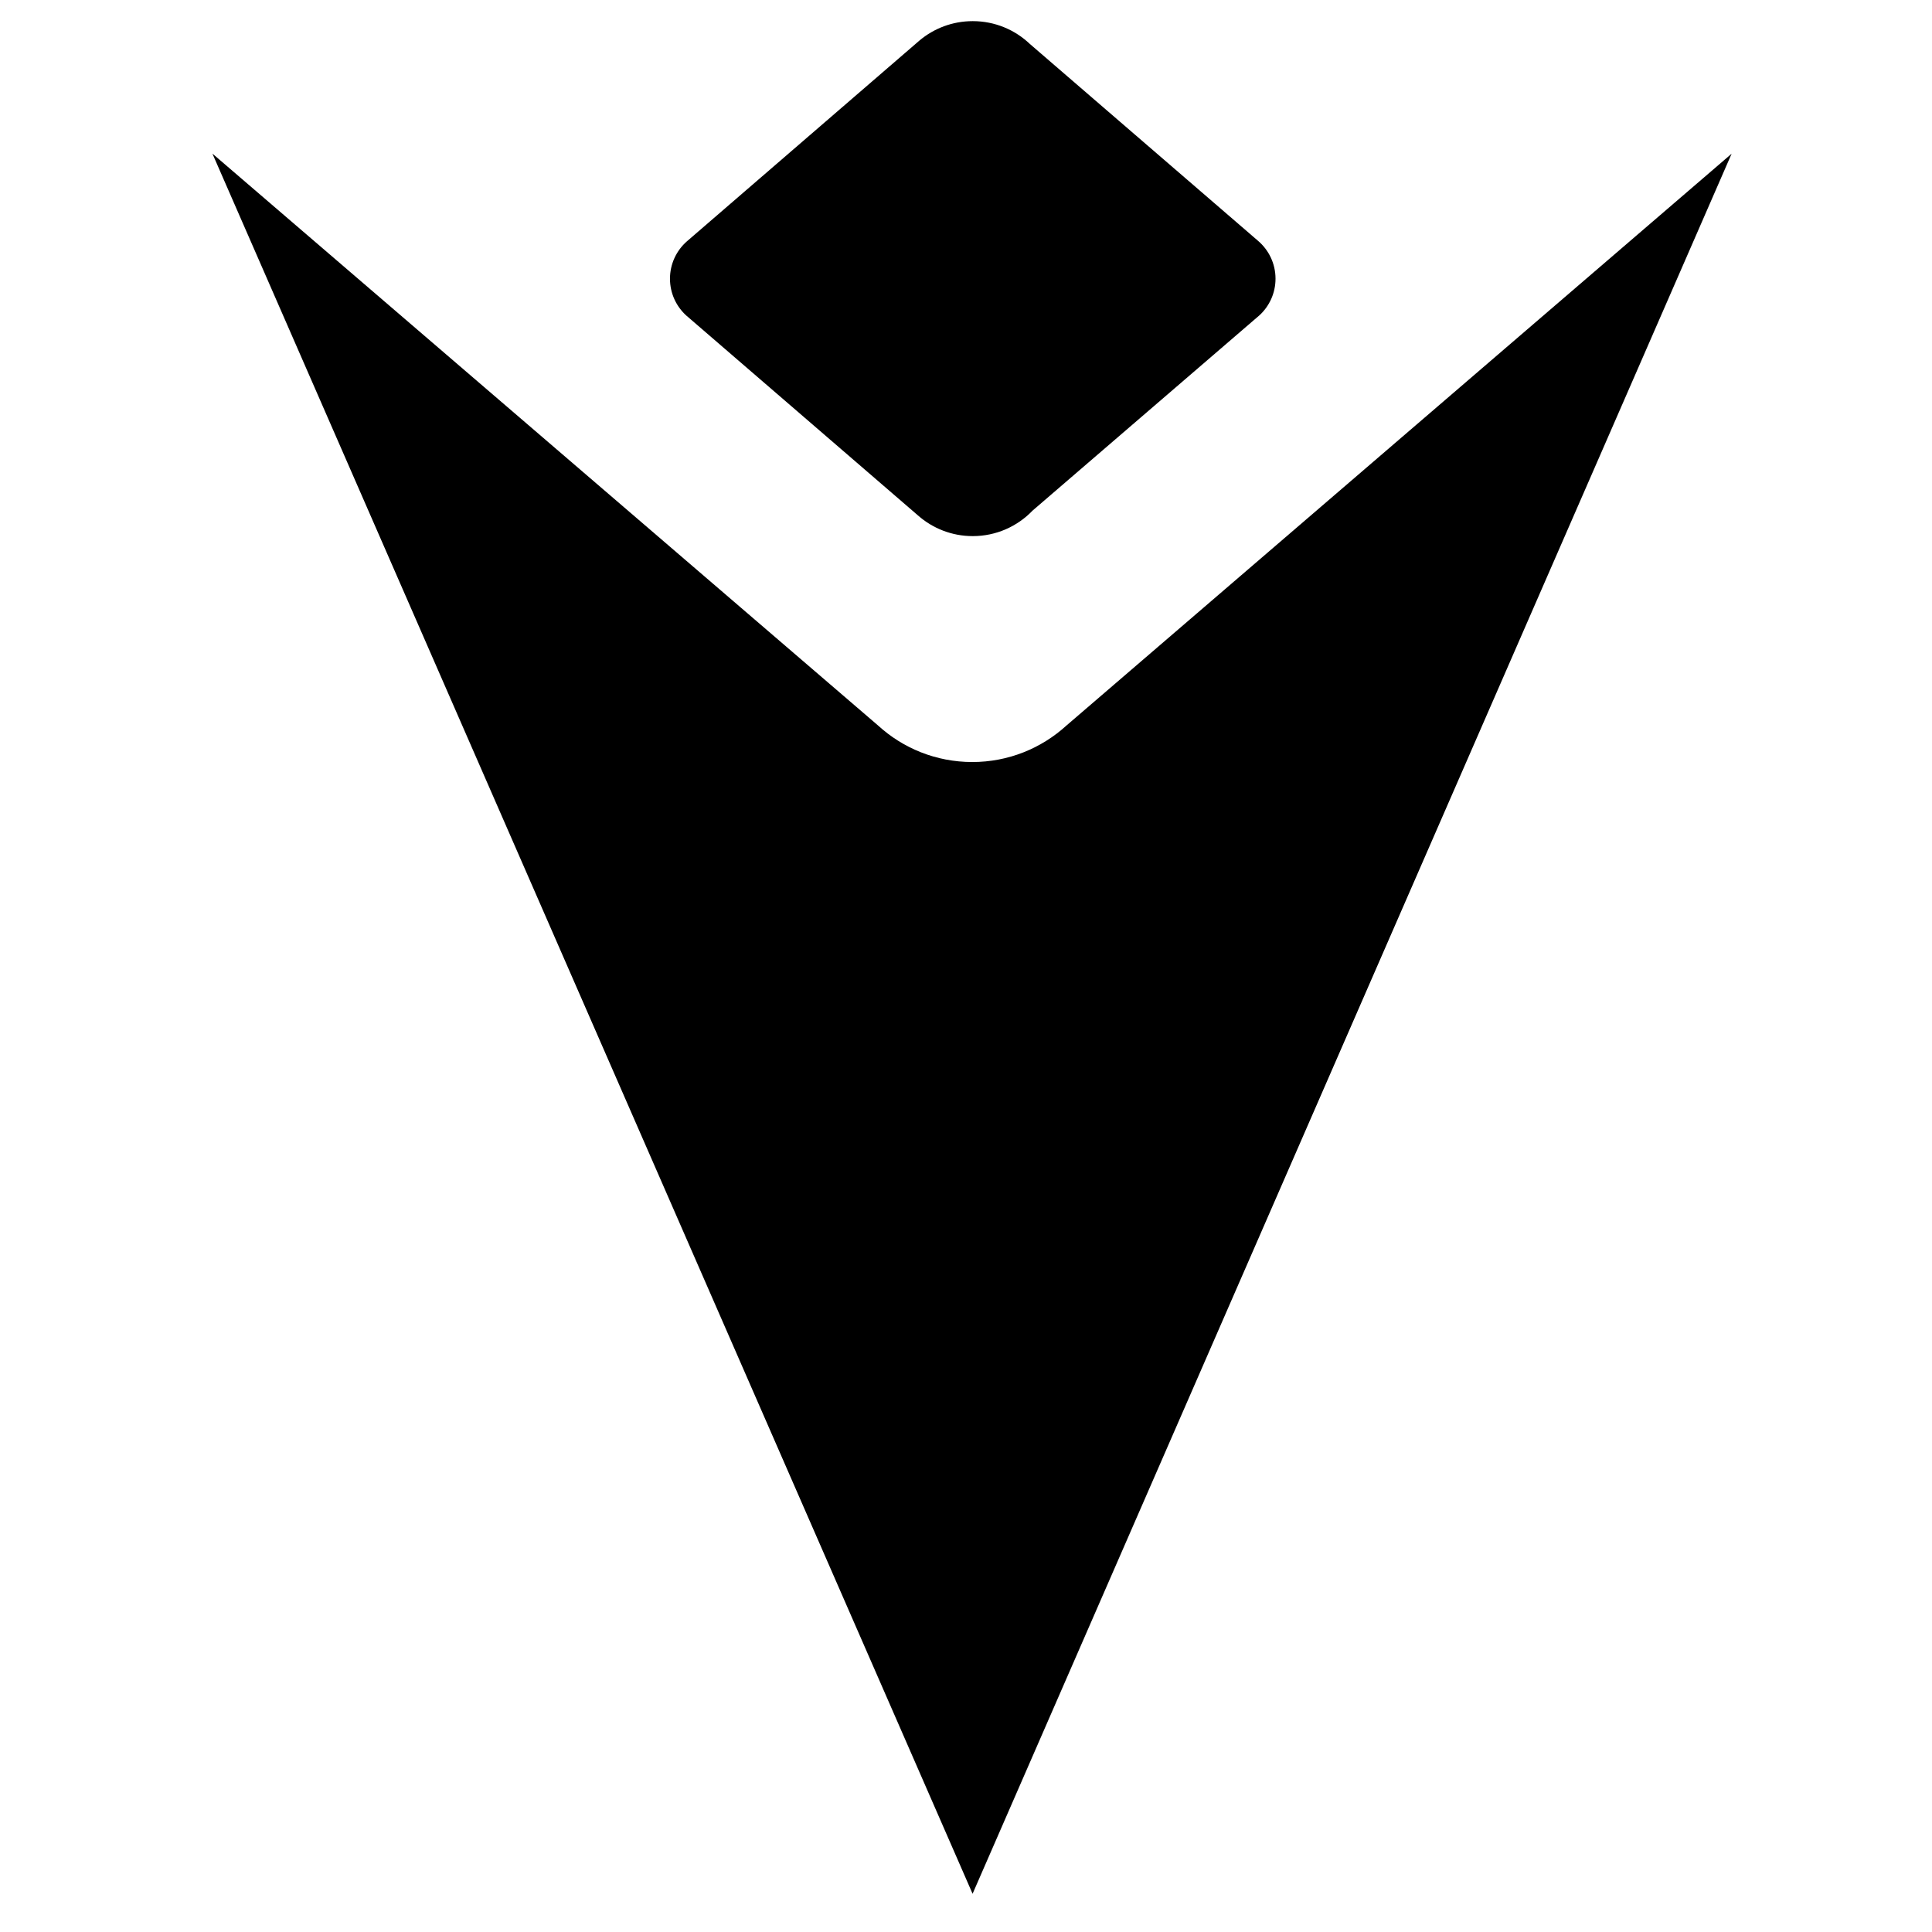 <?xml version="1.0" encoding="utf-8"?>
<!-- Generator: Adobe Illustrator 23.0.1, SVG Export Plug-In . SVG Version: 6.00 Build 0)  -->
<svg version="1.1" id="Layer_1" xmlns="http://www.w3.org/2000/svg" xmlns:xlink="http://www.w3.org/1999/xlink" x="0px" y="0px"
	 viewBox="0 0 2500 2500" style="enable-background:new 0 0 2500 2500;" xml:space="preserve">
<g>
	<path d="M2240.72,198.89l-982.2,2251.64L274.86,198.76l861.17,739.87c32.18,29.46,75.04,47.42,122.11,47.42
		c46.71,0,89.3-17.73,121.39-46.84L2240.72,198.89z"/>
	<path d="M1332.67,56.91c-19.24-18.32-45.27-29.56-73.94-29.56c-26.27,0-50.33,9.43-68.98,25.12l-301.12,260
		c-13.3,11.8-21.68,29.01-21.68,48.18c0,19.02,8.26,36.12,21.38,47.9l299.48,258.38c18.91,16.68,43.74,26.8,70.92,26.8
		c30.39,0,57.84-12.65,77.35-32.96l293.9-252.99c12.62-11.75,20.53-28.52,20.53-47.14c0-19.67-8.81-37.27-22.71-49.09L1332.67,56.91
		z"/>
</g>
</svg>
